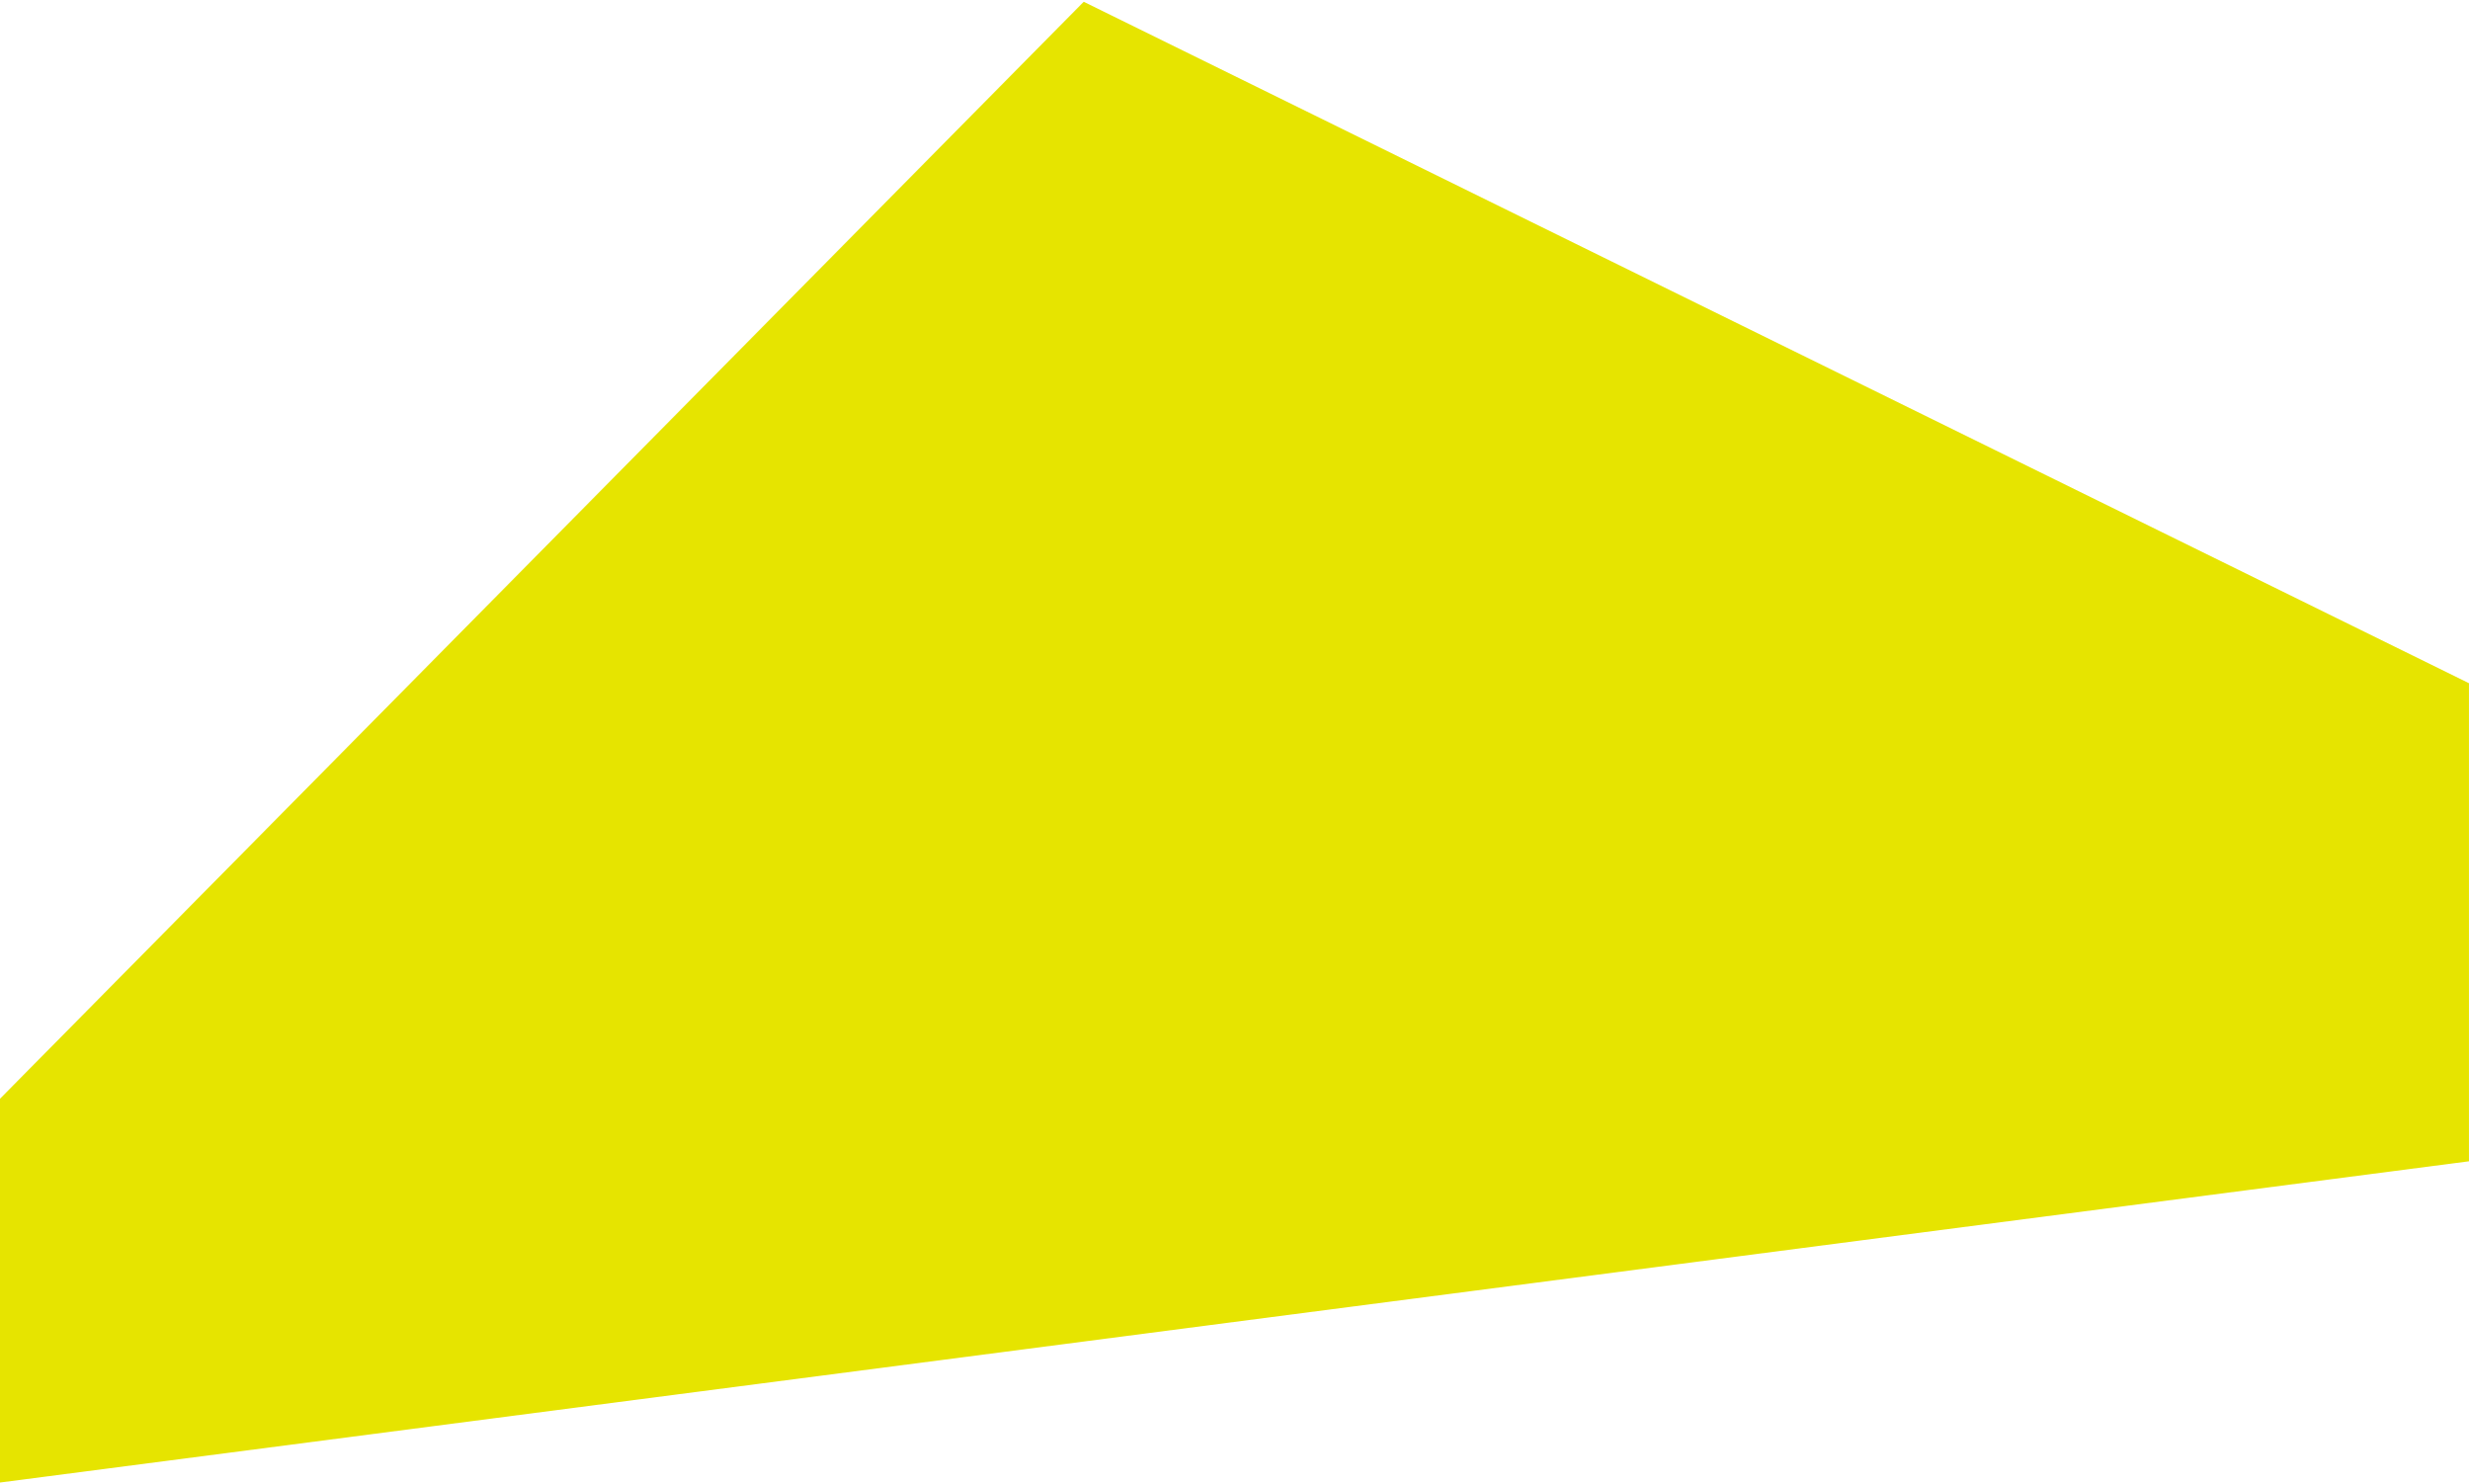 <svg width="709" height="426" viewBox="0 0 709 426" fill="none" xmlns="http://www.w3.org/2000/svg">
<path d="M708.708 196.111V333.338L0 425.544V333.338V315.384L311.076 0.51L708.708 196.111Z" fill="#E6E400"/>
</svg>
